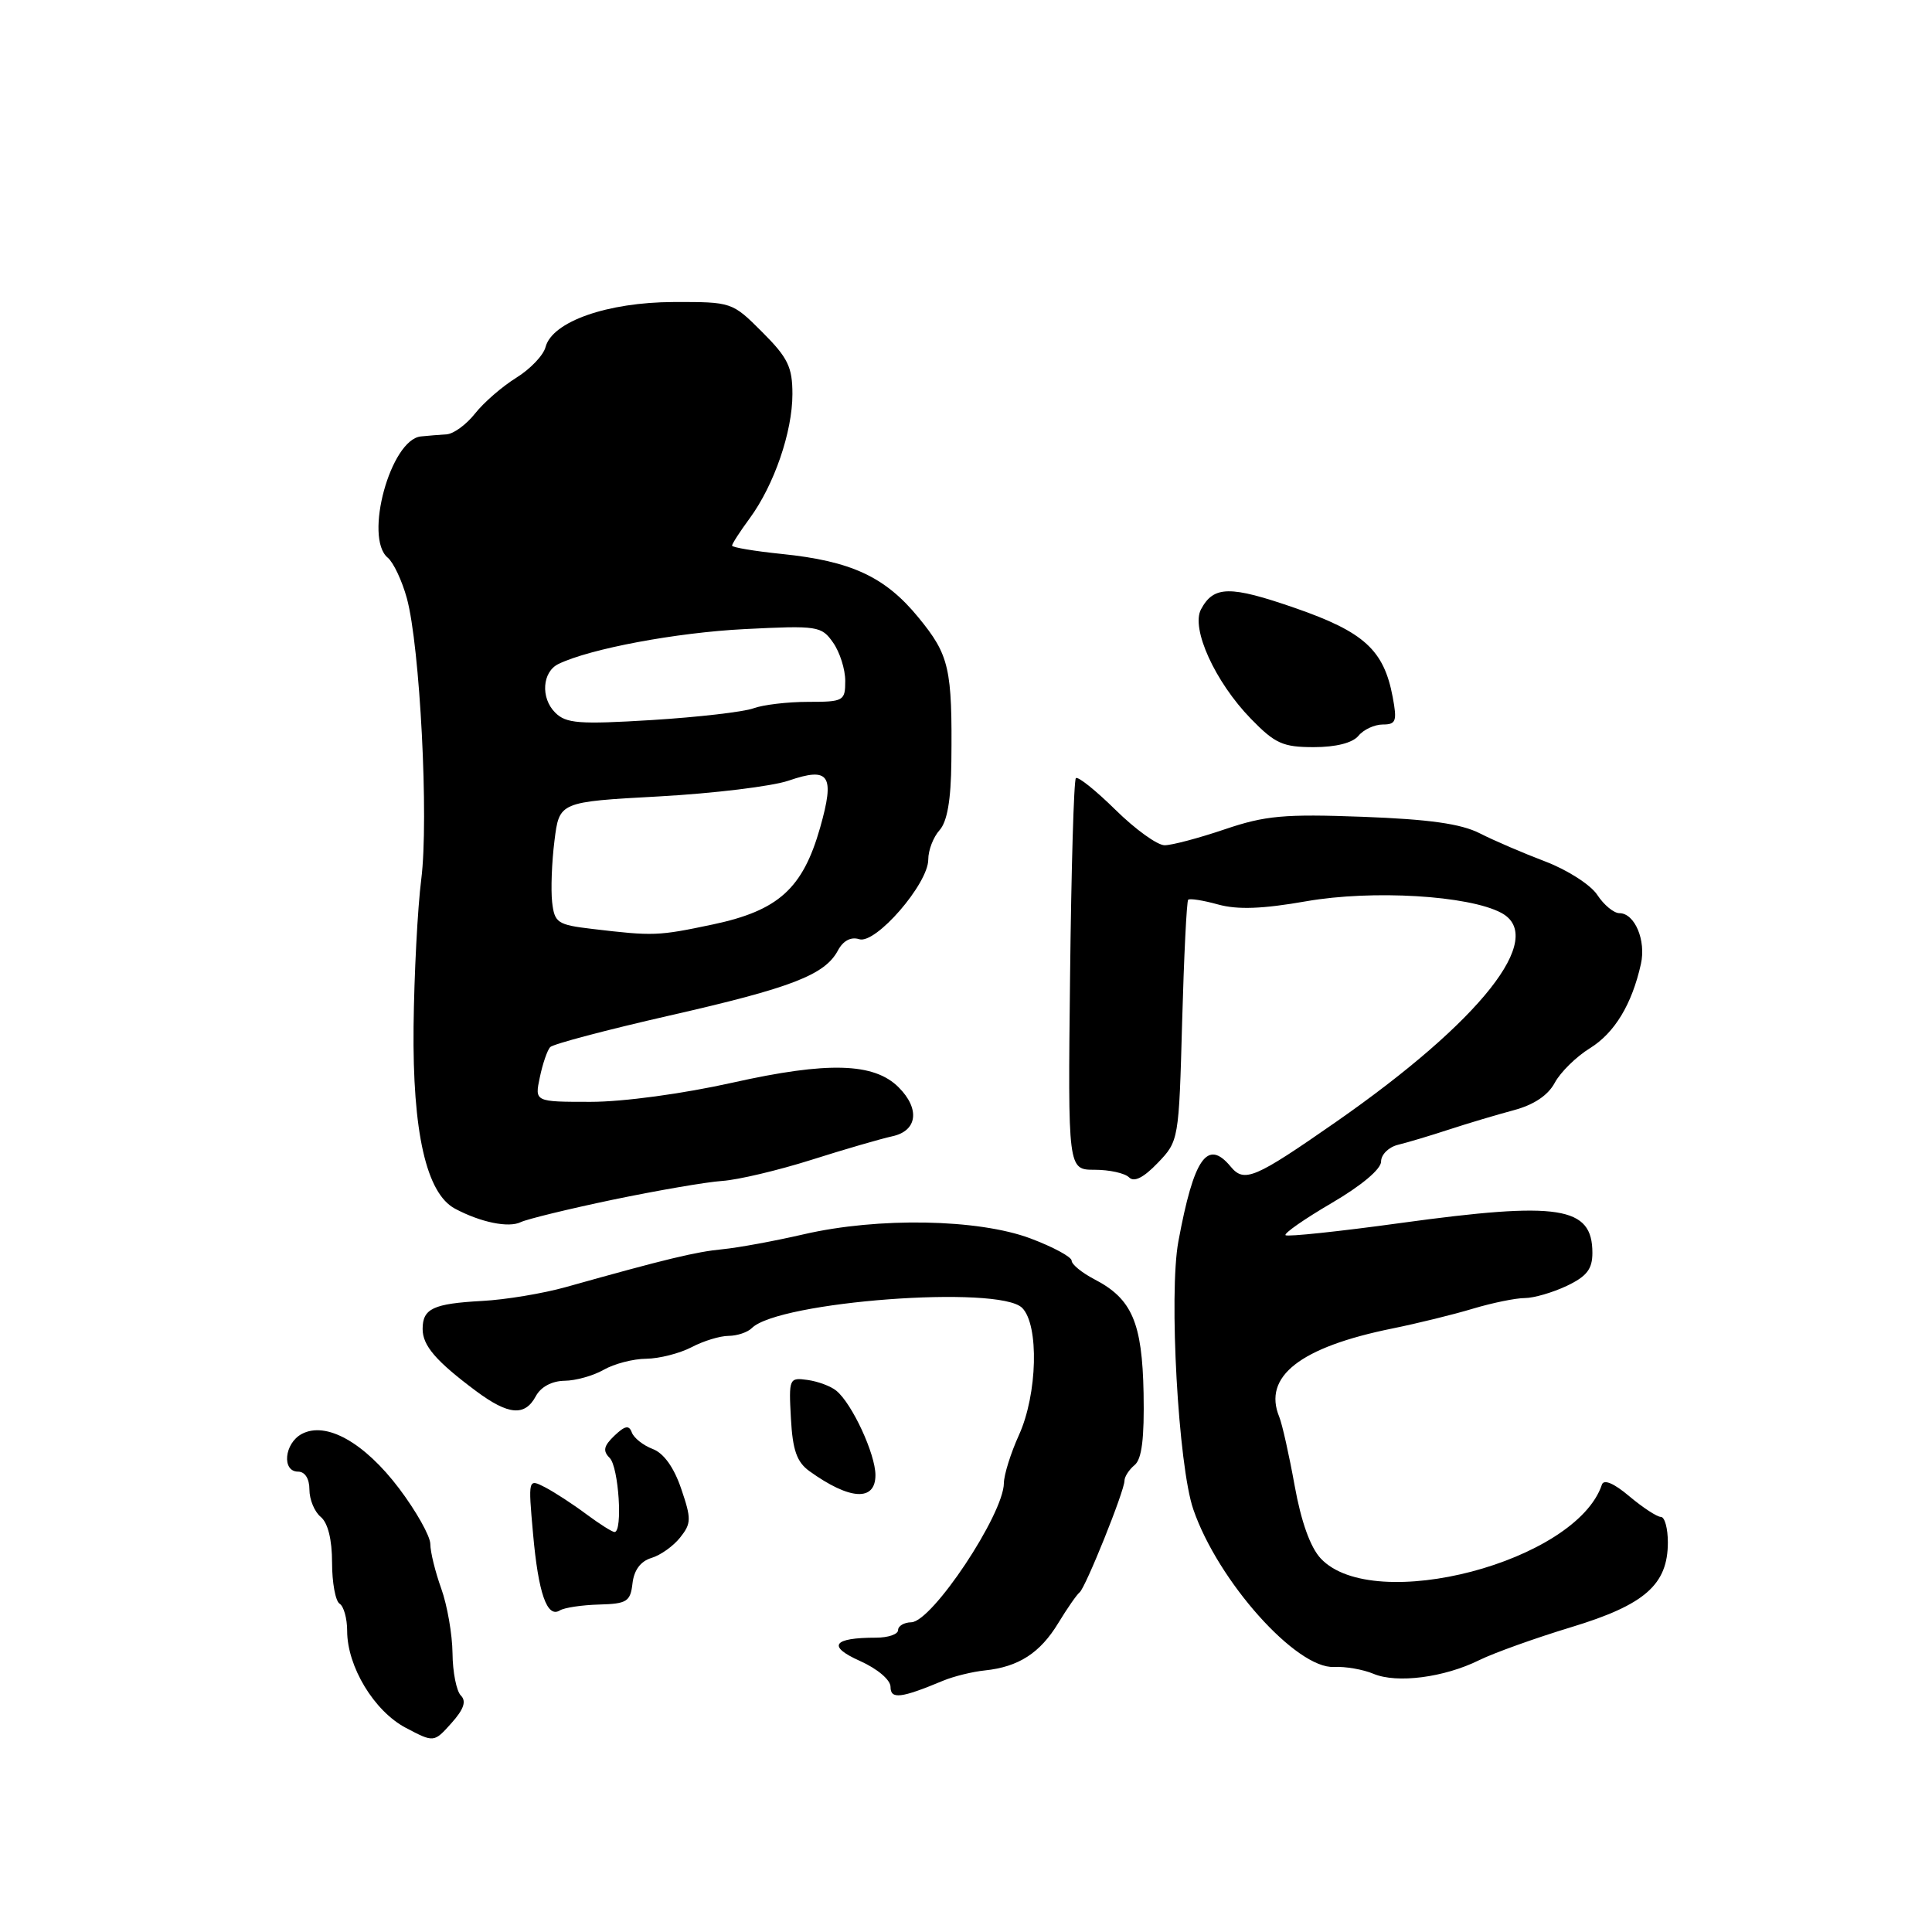 <?xml version="1.0" encoding="UTF-8" standalone="no"?>
<!DOCTYPE svg PUBLIC "-//W3C//DTD SVG 1.1//EN" "http://www.w3.org/Graphics/SVG/1.1/DTD/svg11.dtd" >
<svg xmlns="http://www.w3.org/2000/svg" xmlns:xlink="http://www.w3.org/1999/xlink" version="1.1" viewBox="0 0 256 256">
 <g >
 <path fill="currentColor"
d=" M 61.07 224.67 C 60.48 224.08 59.98 221.55 59.96 219.05 C 59.93 216.55 59.26 212.70 58.47 210.50 C 57.68 208.30 57.02 205.64 57.02 204.59 C 57.01 203.54 55.15 200.24 52.90 197.25 C 48.27 191.12 43.20 188.29 39.98 190.01 C 37.67 191.25 37.31 195.00 39.50 195.00 C 40.41 195.00 41.00 195.93 41.00 197.38 C 41.00 198.69 41.67 200.32 42.50 201.00 C 43.45 201.79 44.00 204.00 44.00 207.06 C 44.00 209.71 44.45 212.16 45.00 212.50 C 45.55 212.84 46.00 214.46 46.00 216.10 C 46.00 220.82 49.57 226.73 53.76 228.94 C 57.50 230.91 57.50 230.91 59.82 228.32 C 61.46 226.49 61.82 225.42 61.07 224.67 Z  M 125.00 222.69 C 126.38 222.12 128.85 221.51 130.50 221.34 C 134.98 220.87 137.82 219.03 140.23 215.06 C 141.42 213.10 142.69 211.28 143.05 211.00 C 143.83 210.40 149.00 197.56 149.00 196.20 C 149.00 195.68 149.60 194.74 150.34 194.13 C 151.30 193.34 151.64 190.59 151.53 184.61 C 151.35 175.23 149.99 172.08 144.99 169.50 C 143.35 168.64 142.00 167.54 142.00 167.05 C 142.00 166.55 139.53 165.22 136.52 164.09 C 129.61 161.51 116.37 161.27 106.50 163.55 C 102.65 164.44 97.81 165.33 95.74 165.53 C 92.20 165.87 88.25 166.82 75.00 170.54 C 71.97 171.39 66.98 172.22 63.91 172.38 C 57.39 172.74 56.00 173.39 56.00 176.10 C 56.00 178.31 57.78 180.37 63.09 184.33 C 67.38 187.52 69.55 187.70 71.00 185.00 C 71.66 183.77 73.12 182.99 74.79 182.96 C 76.28 182.95 78.62 182.29 80.00 181.50 C 81.38 180.71 83.91 180.05 85.64 180.04 C 87.36 180.02 90.06 179.33 91.64 178.51 C 93.21 177.68 95.42 177.01 96.55 177.01 C 97.68 177.00 99.06 176.54 99.62 175.98 C 103.16 172.44 132.39 170.25 135.44 173.30 C 137.70 175.56 137.47 184.74 135.02 190.14 C 133.93 192.54 133.03 195.41 133.02 196.52 C 132.98 200.67 123.51 214.90 120.75 214.96 C 119.79 214.98 119.00 215.45 119.00 216.00 C 119.00 216.55 117.69 217.00 116.08 217.00 C 110.35 217.00 109.57 218.13 113.94 220.08 C 116.26 221.12 118.00 222.59 118.00 223.52 C 118.00 225.20 119.37 225.04 125.00 222.69 Z  M 196.00 219.98 C 197.93 219.03 203.41 217.06 208.19 215.61 C 217.95 212.65 221.00 209.97 221.00 204.37 C 221.00 202.51 220.58 201.00 220.08 201.00 C 219.57 201.00 217.69 199.77 215.90 198.27 C 213.86 196.54 212.51 195.97 212.26 196.72 C 208.86 206.93 182.03 213.98 175.01 206.51 C 173.63 205.04 172.41 201.64 171.55 196.87 C 170.82 192.82 169.90 188.71 169.51 187.75 C 167.30 182.39 172.27 178.51 184.50 176.03 C 187.80 175.36 192.61 174.18 195.19 173.40 C 197.77 172.63 200.85 172.00 202.04 172.00 C 203.23 172.00 205.73 171.27 207.60 170.39 C 210.26 169.12 211.00 168.17 211.00 166.01 C 211.00 159.85 206.64 159.17 185.63 162.05 C 177.45 163.18 170.57 163.90 170.34 163.67 C 170.10 163.43 172.85 161.52 176.45 159.41 C 180.39 157.11 183.00 154.92 183.00 153.91 C 183.00 152.99 184.01 151.99 185.25 151.69 C 186.49 151.39 189.53 150.48 192.00 149.67 C 194.47 148.86 198.33 147.71 200.57 147.11 C 203.24 146.40 205.12 145.14 206.01 143.48 C 206.76 142.08 208.86 140.01 210.68 138.89 C 213.94 136.87 216.24 133.08 217.43 127.73 C 218.13 124.60 216.61 121.00 214.58 121.00 C 213.84 121.00 212.52 119.91 211.65 118.58 C 210.78 117.25 207.69 115.27 204.78 114.16 C 201.88 113.06 197.96 111.38 196.08 110.42 C 193.59 109.15 189.36 108.56 180.58 108.23 C 170.15 107.84 167.65 108.07 162.28 109.89 C 158.86 111.05 155.28 112.00 154.32 112.00 C 153.35 112.00 150.43 109.89 147.81 107.31 C 145.19 104.73 142.83 102.84 142.56 103.11 C 142.29 103.37 141.95 115.16 141.79 129.30 C 141.50 155.00 141.50 155.00 145.05 155.00 C 147.00 155.00 149.05 155.45 149.61 156.01 C 150.28 156.68 151.53 156.05 153.41 154.09 C 156.19 151.20 156.21 151.05 156.64 135.38 C 156.88 126.70 157.24 119.42 157.44 119.22 C 157.65 119.02 159.43 119.30 161.41 119.85 C 163.98 120.56 167.29 120.44 173.10 119.42 C 181.86 117.89 194.62 118.65 198.93 120.96 C 204.99 124.20 196.22 135.29 177.00 148.68 C 166.21 156.19 164.87 156.76 163.06 154.57 C 159.98 150.86 158.19 153.44 156.14 164.50 C 154.86 171.40 156.13 194.25 158.12 200.00 C 161.39 209.52 171.78 221.15 176.77 220.88 C 178.27 220.80 180.62 221.21 182.00 221.79 C 185.09 223.09 191.36 222.28 196.00 219.98 Z  M 79.38 212.61 C 83.08 212.51 83.53 212.22 83.81 209.80 C 84.01 208.04 84.89 206.87 86.31 206.44 C 87.52 206.08 89.23 204.86 90.13 203.72 C 91.61 201.86 91.62 201.25 90.26 197.26 C 89.30 194.44 87.95 192.55 86.49 192.00 C 85.23 191.52 83.99 190.54 83.72 189.81 C 83.35 188.80 82.82 188.90 81.41 190.24 C 79.99 191.60 79.85 192.25 80.79 193.19 C 81.98 194.38 82.54 203.00 81.43 203.00 C 81.12 203.00 79.43 201.93 77.68 200.63 C 75.93 199.32 73.48 197.73 72.24 197.08 C 69.98 195.92 69.98 195.92 70.63 203.21 C 71.33 211.12 72.49 214.44 74.18 213.39 C 74.78 213.02 77.12 212.67 79.38 212.61 Z  M 116.00 195.46 C 116.00 192.67 112.91 185.99 110.82 184.28 C 110.10 183.68 108.38 183.04 107.00 182.85 C 104.57 182.51 104.51 182.65 104.80 187.94 C 105.03 192.16 105.58 193.73 107.26 194.94 C 112.60 198.78 116.00 198.98 116.00 195.46 Z  M 81.19 158.97 C 87.07 157.75 93.60 156.62 95.69 156.48 C 97.79 156.34 103.10 155.08 107.50 153.69 C 111.90 152.29 116.74 150.89 118.25 150.56 C 121.56 149.84 121.93 146.93 119.07 144.07 C 115.81 140.81 109.68 140.64 97.10 143.45 C 90.48 144.93 82.58 146.00 78.27 146.00 C 70.84 146.00 70.84 146.00 71.53 142.75 C 71.90 140.96 72.52 139.16 72.90 138.75 C 73.28 138.34 80.41 136.46 88.74 134.56 C 104.91 130.88 109.30 129.18 111.03 125.94 C 111.72 124.65 112.75 124.10 113.85 124.45 C 116.03 125.15 123.00 117.11 123.00 113.89 C 123.00 112.66 123.67 110.92 124.49 110.01 C 125.51 108.88 126.01 106.02 126.06 100.93 C 126.19 88.55 125.80 86.82 121.70 81.82 C 117.29 76.43 112.80 74.34 103.57 73.40 C 99.95 73.03 97.00 72.53 97.00 72.30 C 97.00 72.06 98.05 70.43 99.34 68.68 C 102.58 64.26 105.00 57.22 105.00 52.22 C 105.00 48.63 104.40 47.40 101.00 44.00 C 97.02 40.02 96.97 40.00 89.25 40.02 C 80.47 40.05 73.18 42.61 72.29 45.98 C 72.01 47.08 70.26 48.91 68.40 50.06 C 66.55 51.21 64.10 53.33 62.95 54.79 C 61.80 56.25 60.11 57.49 59.18 57.55 C 58.26 57.61 56.72 57.73 55.77 57.83 C 51.76 58.23 48.19 71.25 51.38 73.90 C 52.13 74.52 53.27 76.94 53.91 79.27 C 55.65 85.64 56.83 108.54 55.82 116.50 C 55.33 120.35 54.88 129.12 54.80 136.00 C 54.65 150.00 56.49 158.12 60.28 160.15 C 63.67 161.96 67.39 162.73 69.00 161.94 C 69.83 161.54 75.31 160.20 81.19 158.97 Z  M 180.00 97.50 C 180.68 96.67 182.14 96.00 183.23 96.00 C 184.98 96.00 185.14 95.56 184.54 92.36 C 183.37 86.13 180.75 83.74 171.62 80.57 C 162.97 77.57 160.82 77.60 159.14 80.74 C 157.78 83.28 161.01 90.37 165.76 95.25 C 168.95 98.53 169.99 99.00 174.08 99.00 C 177.02 99.00 179.22 98.44 180.00 97.50 Z  M 78.50 123.09 C 73.86 122.54 73.48 122.29 73.16 119.53 C 72.98 117.90 73.11 114.24 73.47 111.40 C 74.11 106.25 74.11 106.25 87.31 105.53 C 94.56 105.13 102.29 104.19 104.49 103.44 C 109.91 101.58 110.65 102.68 108.67 109.67 C 106.37 117.74 103.15 120.65 94.48 122.49 C 87.18 124.03 86.61 124.05 78.50 123.09 Z  M 73.56 94.42 C 71.61 92.47 71.85 89.02 74.00 87.98 C 78.20 85.95 89.61 83.82 98.64 83.36 C 108.37 82.87 108.85 82.95 110.39 85.15 C 111.28 86.41 112.00 88.69 112.00 90.22 C 112.00 92.88 111.79 93.00 107.07 93.00 C 104.35 93.00 101.09 93.39 99.82 93.86 C 98.54 94.33 92.49 95.03 86.37 95.41 C 76.71 96.00 75.01 95.87 73.56 94.42 Z "/>
</g>
</svg>